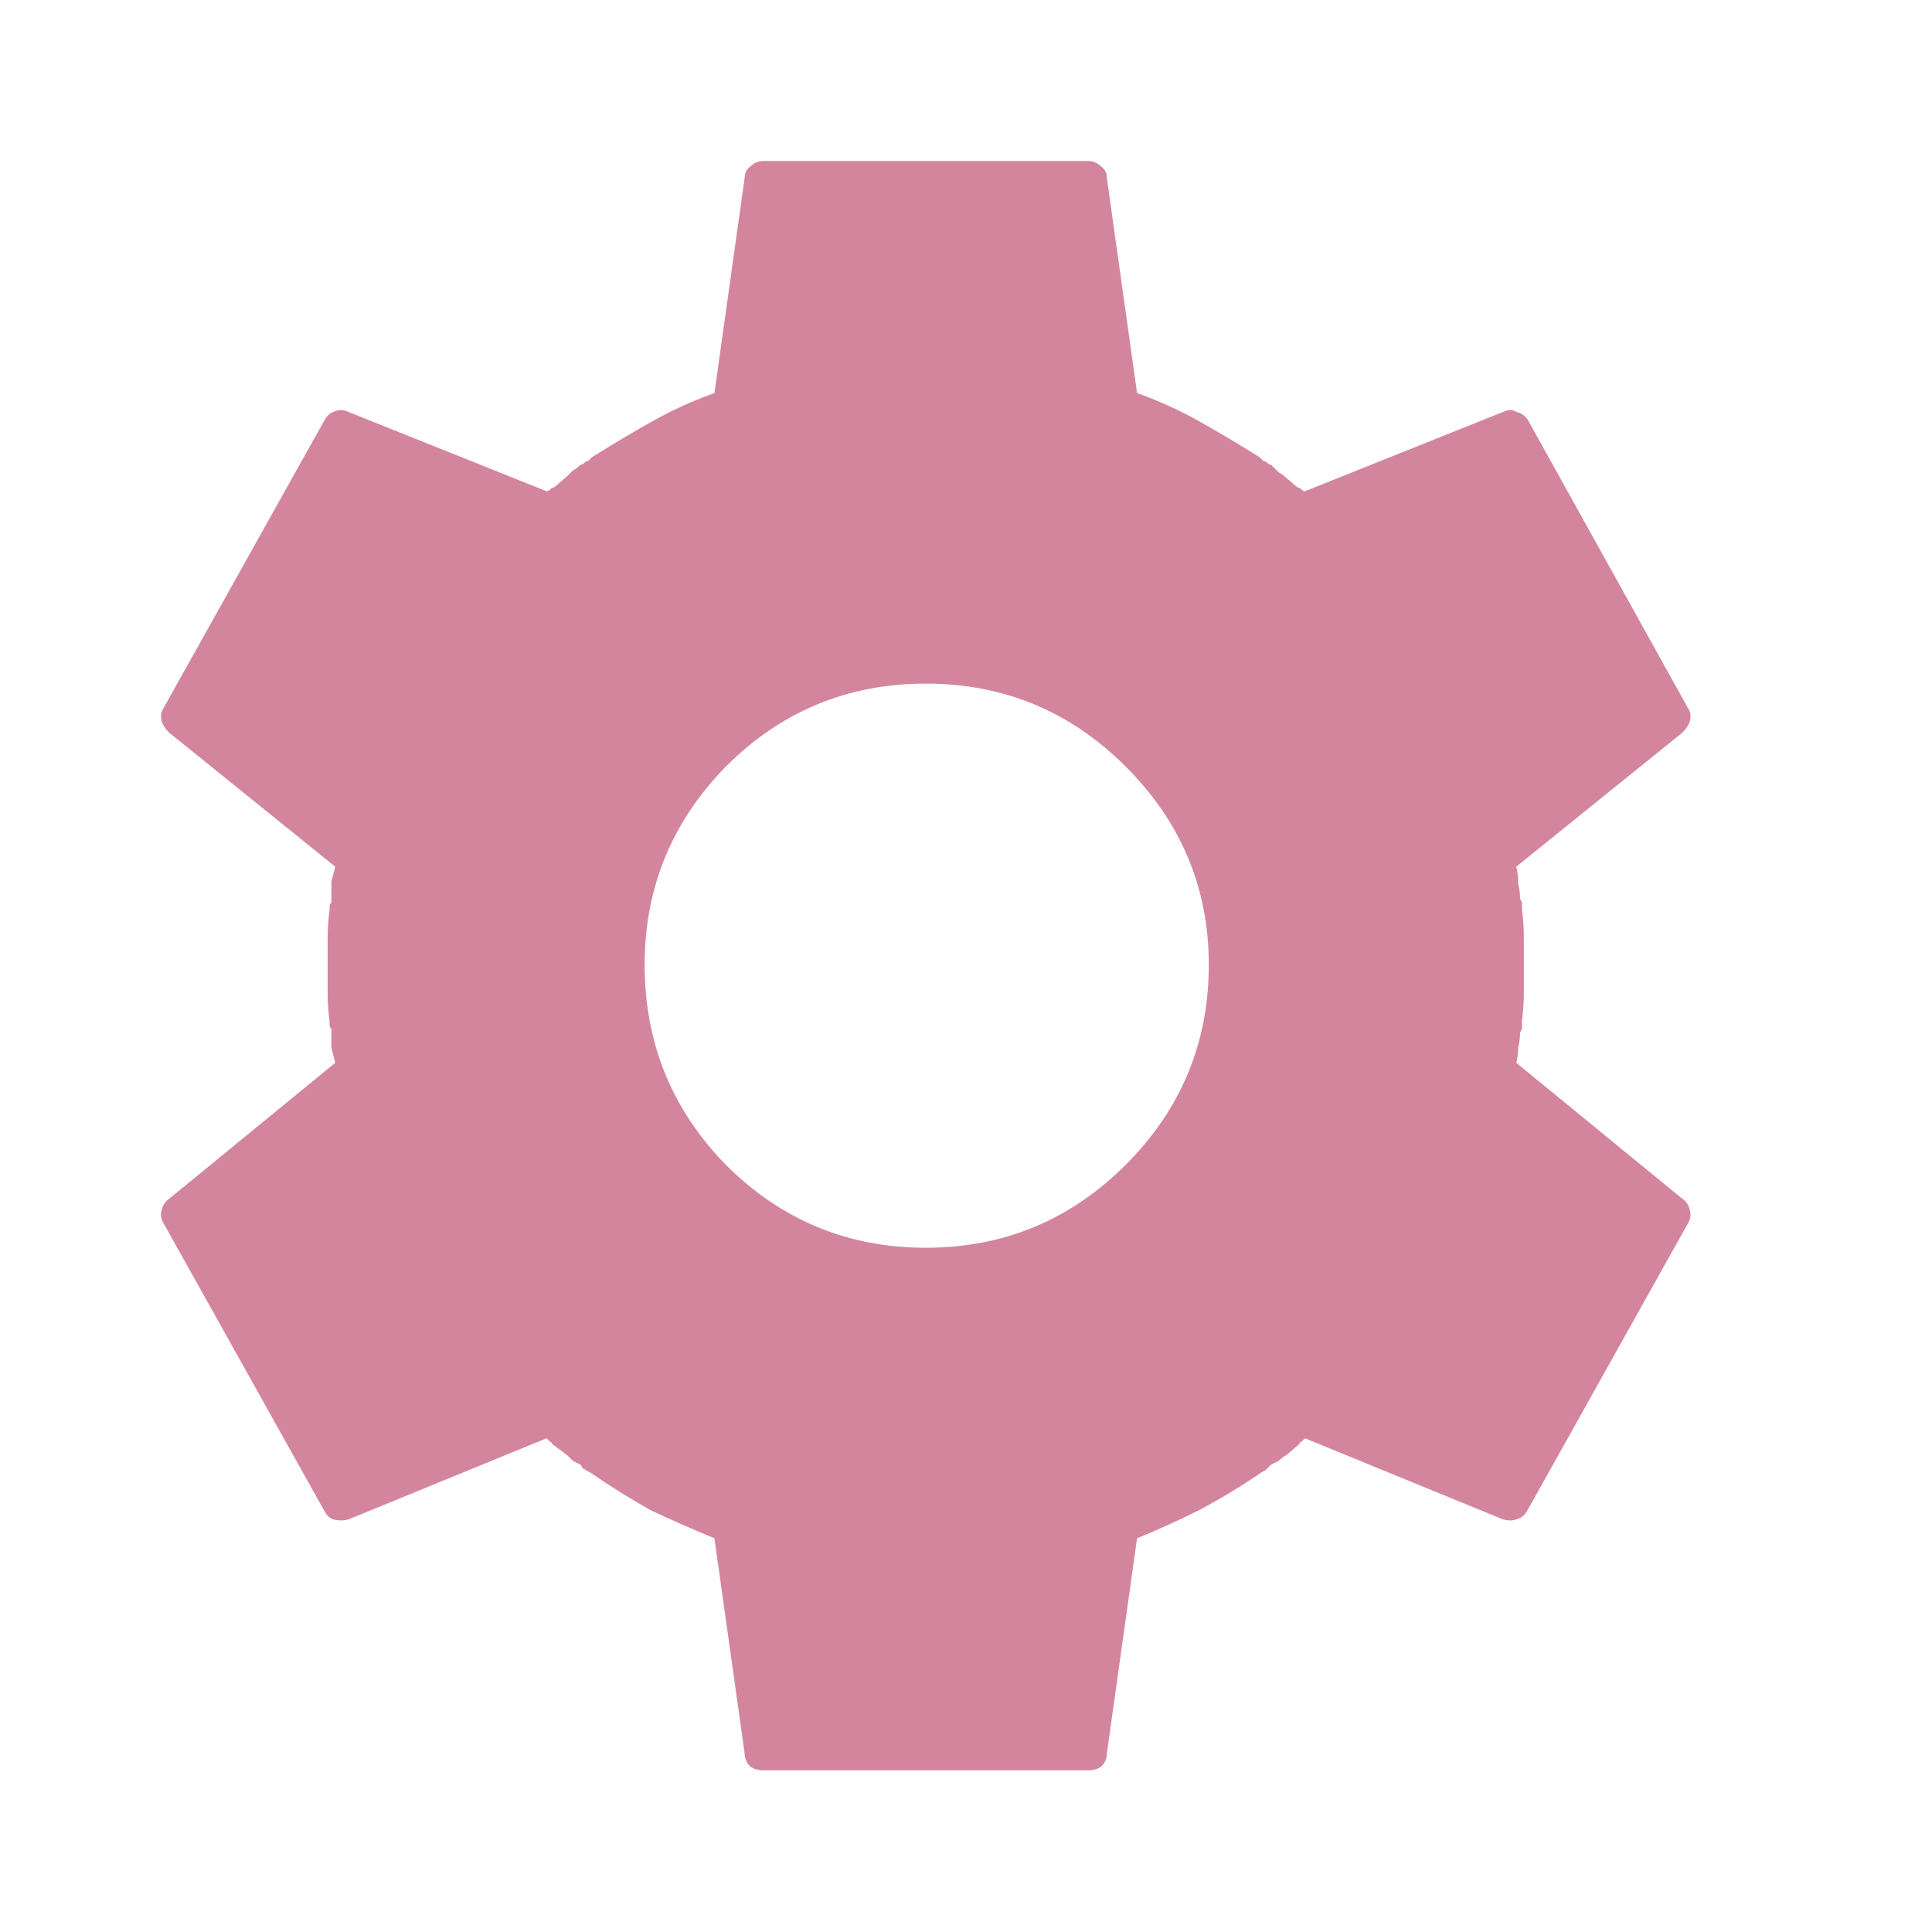 <svg width="24" height="24" viewBox="0 0 24 24" fill="none" xmlns="http://www.w3.org/2000/svg">
<path d="M18.836 13.203C18.852 13.141 18.859 13.078 18.859 13.016C18.875 12.953 18.883 12.891 18.883 12.828L18.906 12.781C18.906 12.766 18.906 12.75 18.906 12.734C18.906 12.719 18.906 12.703 18.906 12.688C18.922 12.562 18.93 12.445 18.93 12.336C18.93 12.227 18.93 12.109 18.93 11.984C18.93 11.875 18.93 11.766 18.93 11.656C18.93 11.531 18.922 11.414 18.906 11.305C18.906 11.289 18.906 11.273 18.906 11.258C18.906 11.242 18.906 11.227 18.906 11.211L18.883 11.164C18.883 11.102 18.875 11.039 18.859 10.977C18.859 10.898 18.852 10.828 18.836 10.766L20.898 9.102C20.945 9.055 20.977 9.008 20.992 8.961C21.008 8.898 21 8.844 20.969 8.797L18.977 5.211C18.945 5.164 18.898 5.133 18.836 5.117C18.789 5.086 18.734 5.086 18.672 5.117L16.211 6.102C16.195 6.102 16.18 6.094 16.164 6.078C16.148 6.062 16.133 6.055 16.117 6.055L15.953 5.914C15.938 5.898 15.914 5.883 15.883 5.867C15.852 5.836 15.82 5.805 15.789 5.773C15.773 5.773 15.758 5.766 15.742 5.75C15.727 5.734 15.711 5.727 15.695 5.727L15.648 5.68C15.398 5.523 15.148 5.375 14.898 5.234C14.648 5.094 14.391 4.977 14.125 4.883L13.75 2.211C13.75 2.148 13.727 2.102 13.68 2.07C13.633 2.023 13.578 2 13.516 2H9.484C9.422 2 9.367 2.023 9.32 2.07C9.273 2.102 9.25 2.148 9.25 2.211L8.875 4.883C8.609 4.977 8.352 5.094 8.102 5.234C7.852 5.375 7.602 5.523 7.352 5.68L7.305 5.727C7.289 5.727 7.273 5.734 7.258 5.75C7.242 5.766 7.227 5.773 7.211 5.773C7.18 5.805 7.148 5.828 7.117 5.844C7.102 5.859 7.078 5.883 7.047 5.914L6.883 6.055C6.867 6.055 6.852 6.062 6.836 6.078C6.82 6.094 6.805 6.102 6.789 6.102L4.328 5.117C4.266 5.086 4.203 5.086 4.141 5.117C4.094 5.133 4.055 5.172 4.023 5.234L2.031 8.797C2 8.844 1.992 8.898 2.008 8.961C2.023 9.008 2.055 9.055 2.102 9.102L4.164 10.766C4.148 10.828 4.133 10.891 4.117 10.953C4.117 11.016 4.117 11.078 4.117 11.141V11.211C4.102 11.227 4.094 11.242 4.094 11.258C4.094 11.273 4.094 11.289 4.094 11.305C4.078 11.414 4.07 11.531 4.07 11.656C4.07 11.766 4.07 11.875 4.07 11.984C4.07 12.109 4.07 12.227 4.07 12.336C4.07 12.445 4.078 12.562 4.094 12.688C4.094 12.703 4.094 12.719 4.094 12.734C4.094 12.75 4.102 12.766 4.117 12.781V12.828C4.117 12.891 4.117 12.953 4.117 13.016C4.133 13.078 4.148 13.141 4.164 13.203L2.102 14.891C2.055 14.922 2.023 14.969 2.008 15.031C1.992 15.094 2 15.148 2.031 15.195L4.023 18.758C4.055 18.82 4.094 18.859 4.141 18.875C4.203 18.891 4.266 18.891 4.328 18.875L6.789 17.867C6.805 17.883 6.82 17.898 6.836 17.914C6.852 17.914 6.859 17.922 6.859 17.938L7.047 18.078C7.062 18.094 7.086 18.117 7.117 18.148C7.148 18.164 7.18 18.18 7.211 18.195C7.227 18.211 7.234 18.227 7.234 18.242C7.25 18.242 7.266 18.25 7.281 18.266L7.328 18.289C7.578 18.461 7.828 18.617 8.078 18.758C8.344 18.883 8.609 19 8.875 19.109L9.25 21.781C9.25 21.844 9.273 21.898 9.32 21.945C9.367 21.977 9.422 21.992 9.484 21.992H13.516C13.578 21.992 13.633 21.977 13.68 21.945C13.727 21.898 13.75 21.844 13.75 21.781L14.125 19.109C14.391 19 14.648 18.883 14.898 18.758C15.164 18.617 15.422 18.461 15.672 18.289L15.719 18.266C15.734 18.25 15.742 18.242 15.742 18.242C15.758 18.227 15.773 18.211 15.789 18.195C15.82 18.18 15.852 18.164 15.883 18.148C15.914 18.117 15.945 18.094 15.977 18.078L16.141 17.938C16.141 17.922 16.148 17.914 16.164 17.914C16.18 17.898 16.195 17.883 16.211 17.867L18.672 18.875C18.734 18.891 18.789 18.891 18.836 18.875C18.898 18.859 18.945 18.82 18.977 18.758L20.969 15.195C21 15.148 21.008 15.094 20.992 15.031C20.977 14.969 20.945 14.922 20.898 14.891L18.836 13.203ZM15.016 11.984C15.016 12.953 14.672 13.781 13.984 14.469C13.297 15.156 12.469 15.5 11.5 15.5C10.531 15.5 9.703 15.156 9.016 14.469C8.344 13.781 8.008 12.953 8.008 11.984C8.008 11.031 8.344 10.211 9.016 9.523C9.703 8.836 10.531 8.492 11.5 8.492C12.469 8.492 13.297 8.836 13.984 9.523C14.672 10.211 15.016 11.031 15.016 11.984Z" fill="#D4859E"/>
</svg>
